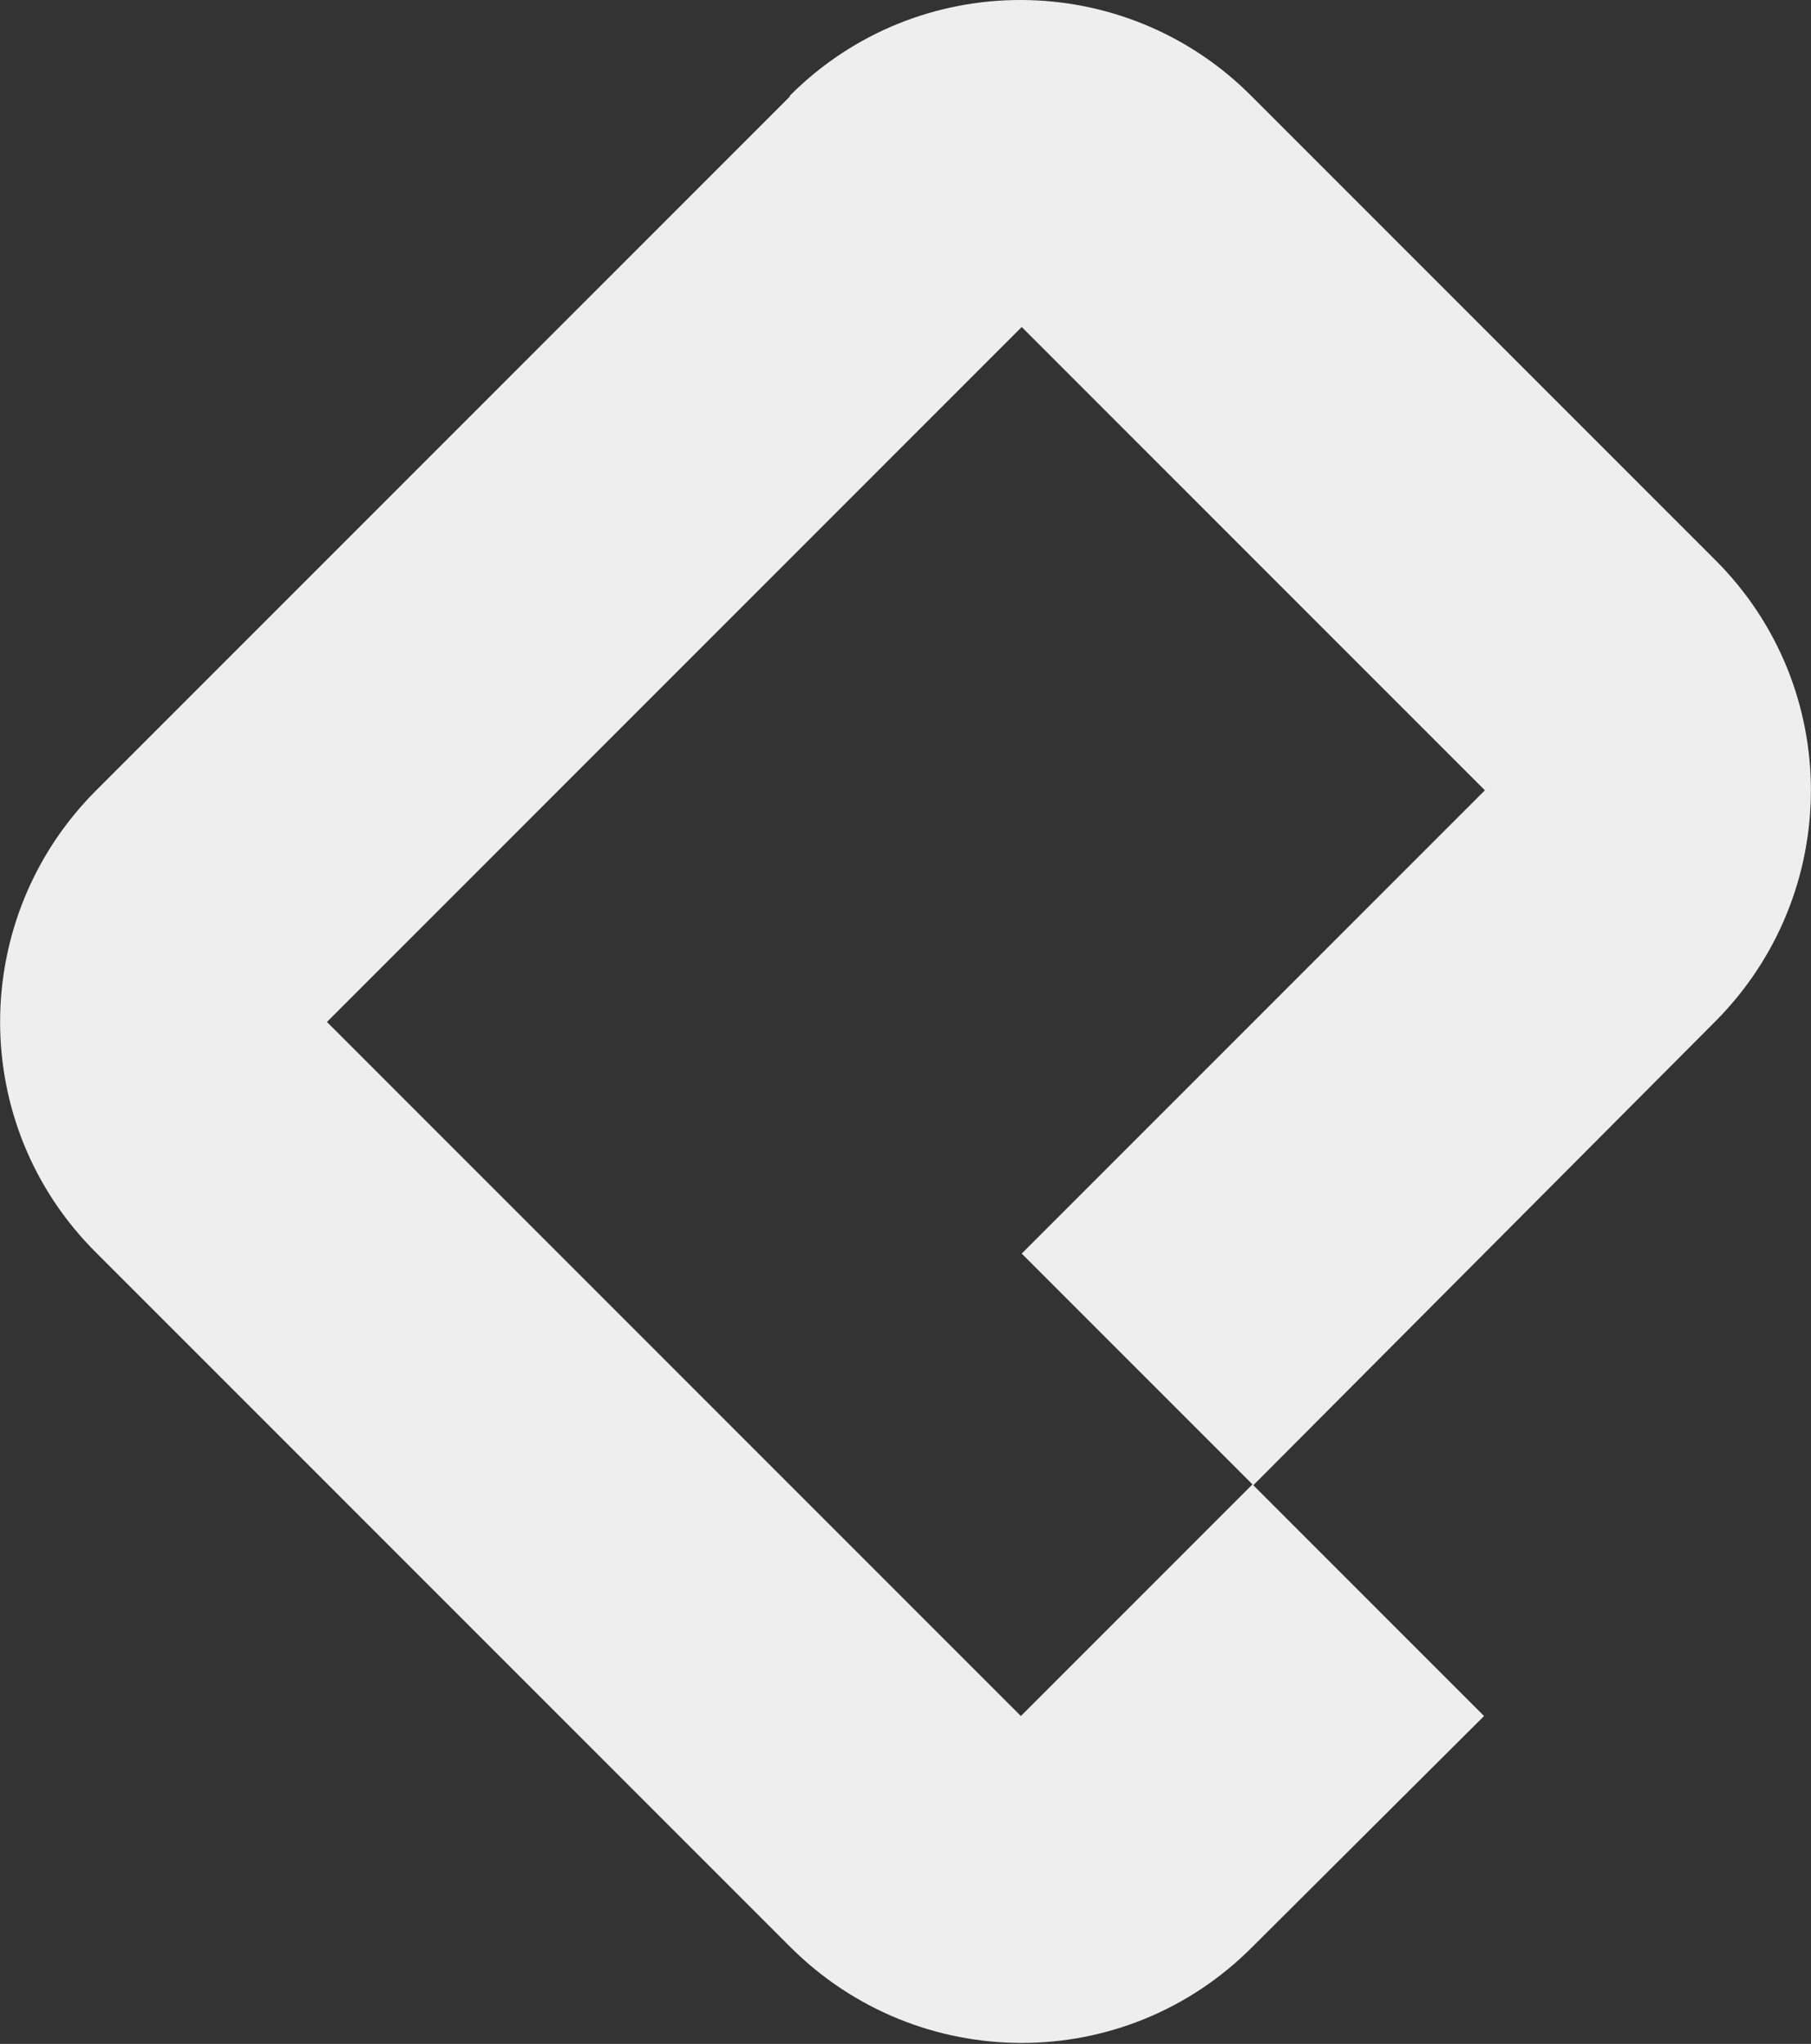 <?xml version="1.0" encoding="UTF-8"?>
<svg id="Capa_1" data-name="Capa 1" xmlns="http://www.w3.org/2000/svg" viewBox="0 0 21.27 24">
  <rect x="0" y="0" width="21.27" height="24" fill="#333333" stroke="none"/>
  <defs>
    <style>
      .cls-1 {
        fill: #eee;
        stroke-width: 0px;
      }
    </style>
  </defs>
  <path class="cls-1" d="M9.28,1.13L1.13,9.28c-1.5,1.5-1.51,3.93,0,5.43,0,0,0,0,0,0l8.15,8.15c1.5,1.5,3.93,1.51,5.43,0,0,0,0,0,0,0l2.72-2.71-2.72-2.72-2.72,2.72L3.84,12,12,3.84l5.44,5.44-5.44,5.44,2.72,2.72,5.42-5.44c1.5-1.5,1.51-3.93,0-5.43,0,0,0,0,0,0L14.7,1.13c-1.49-1.5-3.92-1.51-5.42-.01,0,0,0,0-.01.01h.01Z"/>
</svg>